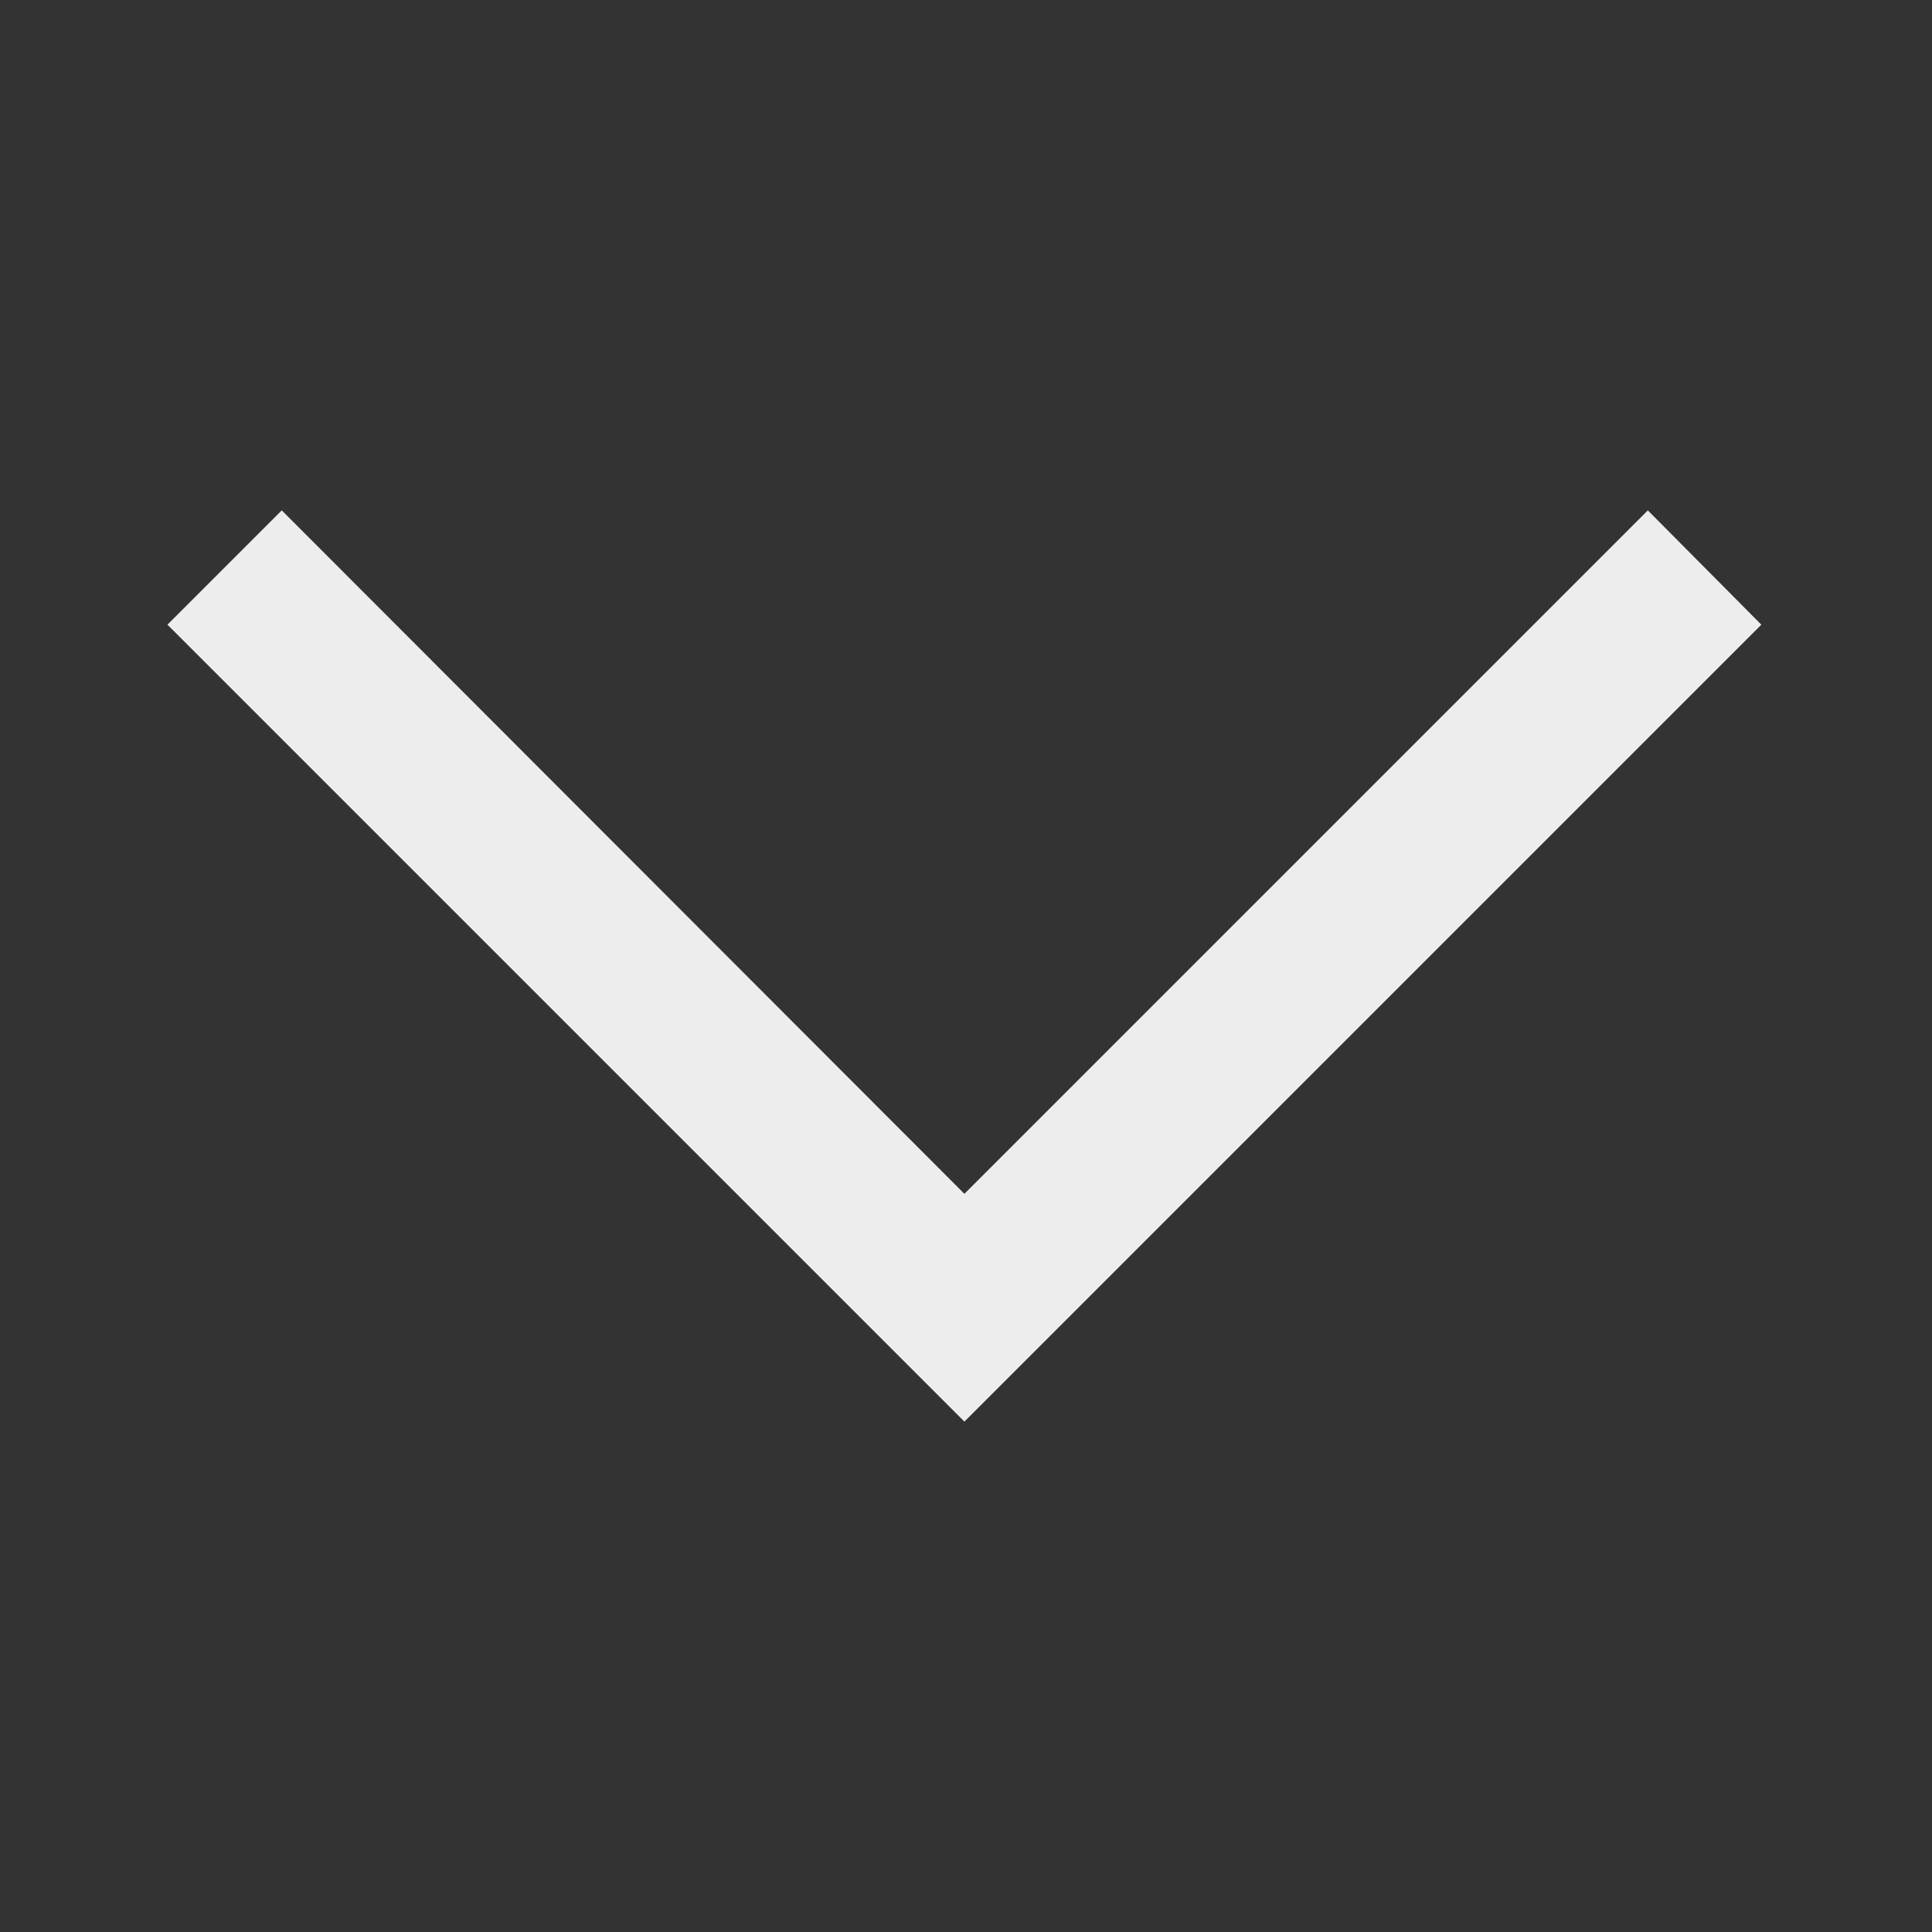 <?xml version="1.0" encoding="utf-8" ?>
<svg xmlns="http://www.w3.org/2000/svg" width="24" height="24" viewBox="0 0 24 24">
  <rect x="0" y="0" width="24" height="24" fill="#333333" stroke="none"/>
  <title>Artboard 1</title>
  <polygon points="20.47 6.34 11.98 14.83 3.5 6.34 2.08 7.76 11.98 17.66 13.4 16.24 21.88 7.76 20.47 6.34" fill="#ededed"/>
</svg>
